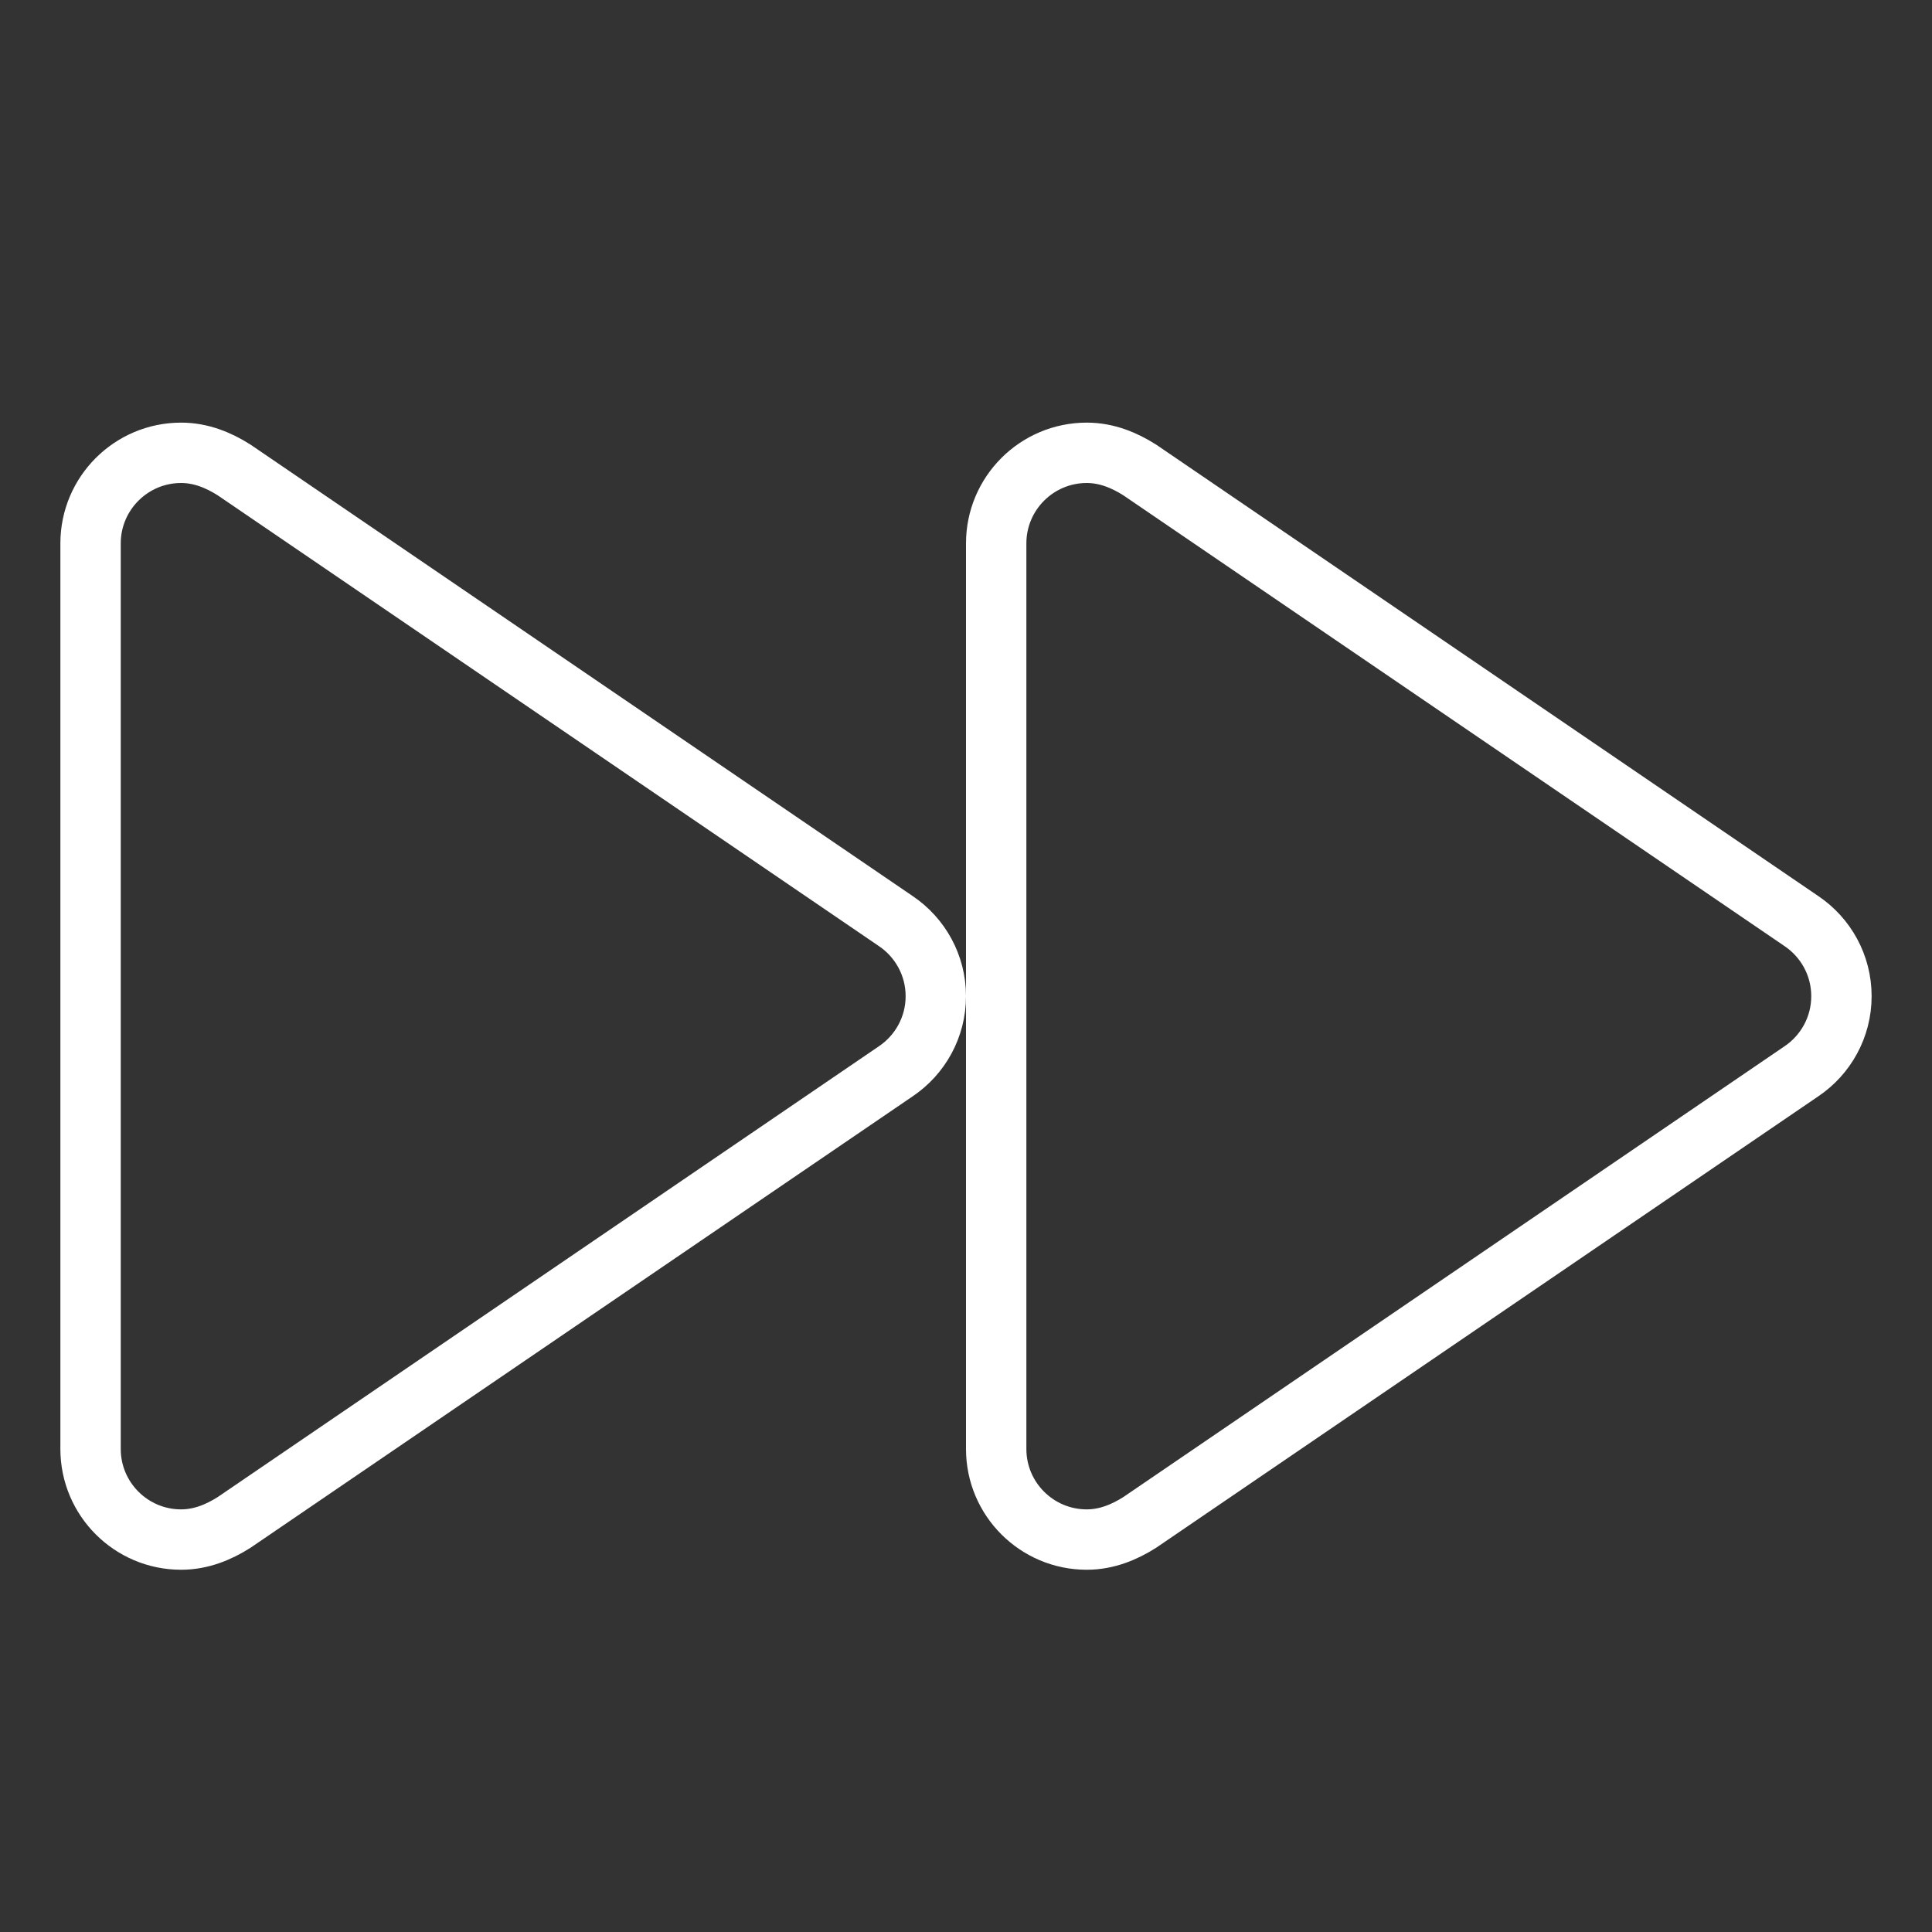 <?xml version="1.0" encoding="UTF-8"?>
<svg xmlns="http://www.w3.org/2000/svg" xmlns:xlink="http://www.w3.org/1999/xlink" width="32pt" height="32pt" viewBox="0 0 32 32">
<rect x="0" y="0" width="32" height="32" fill="#333333" stroke="none"/>
<path fill="none" stroke-width="2" stroke-linecap="round" stroke-linejoin="round" stroke="rgb(100%, 100%, 100%)" stroke-opacity="1" stroke-miterlimit="10" d="M 28 18 C 28 19.031 27.477 19.945 26.68 20.484 L 4.758 35.43 C 4.242 35.758 3.656 36 3 36 C 1.344 36 0 34.656 0 33 L 0 3 C 0 1.344 1.344 0 3 0 C 3.656 0 4.242 0.242 4.758 0.57 L 26.68 15.516 C 27.477 16.055 28 16.969 28 18 Z M 28 18 " transform="matrix(0.5, 0, 0, 0.5, 16.5, 7.5)"/>
<path fill="none" stroke-width="2" stroke-linecap="round" stroke-linejoin="round" stroke="rgb(100%, 100%, 100%)" stroke-opacity="1" stroke-miterlimit="10" d="M 28 18 C 28 19.031 27.477 19.945 26.68 20.484 L 4.758 35.43 C 4.242 35.758 3.656 36 3 36 C 1.344 36 0 34.656 0 33 L 0 3 C 0 1.344 1.344 0 3 0 C 3.656 0 4.242 0.242 4.758 0.57 L 26.68 15.516 C 27.477 16.055 28 16.969 28 18 Z M 28 18 " transform="matrix(0.5, 0, 0, 0.5, 1.5, 7.5)"/>
</svg>
